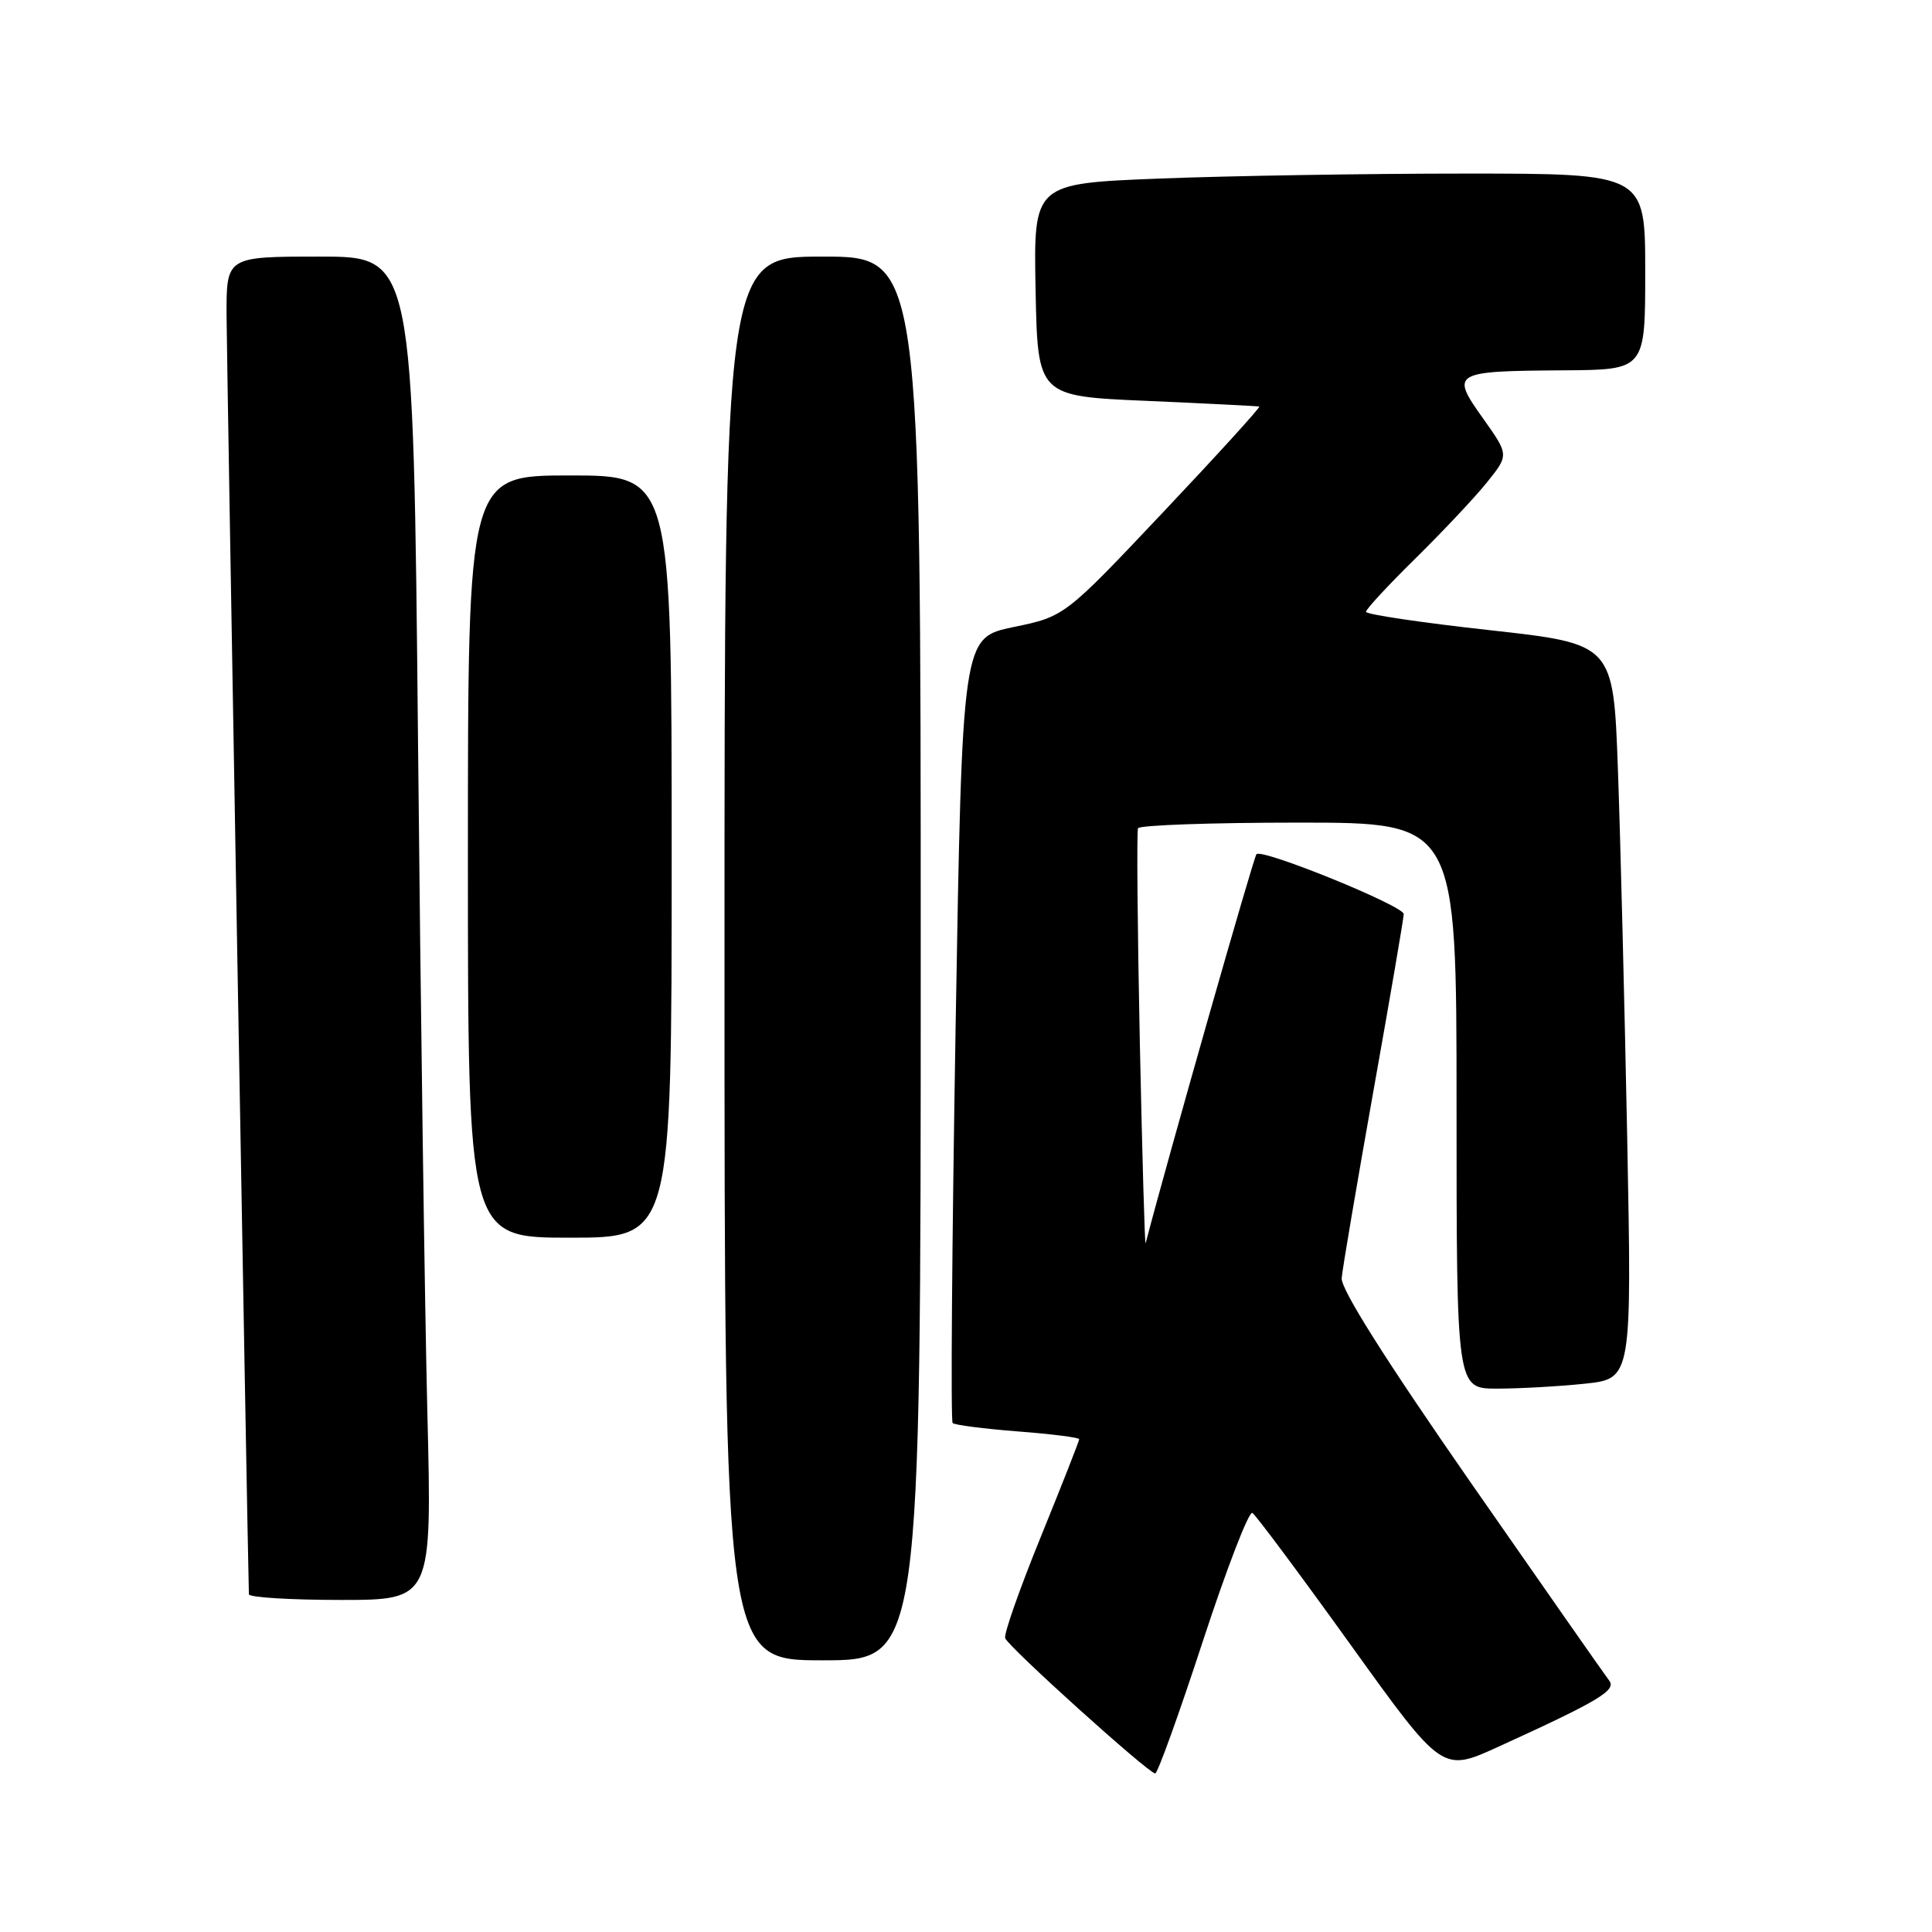 <?xml version="1.0" encoding="UTF-8" standalone="no"?>
<!DOCTYPE svg PUBLIC "-//W3C//DTD SVG 1.1//EN" "http://www.w3.org/Graphics/SVG/1.1/DTD/svg11.dtd" >
<svg xmlns="http://www.w3.org/2000/svg" xmlns:xlink="http://www.w3.org/1999/xlink" version="1.1" viewBox="0 0 256 256">
 <g >
 <path fill="currentColor"
d=" M 159.38 217.48 C 162.54 207.84 165.49 200.18 165.95 200.47 C 166.40 200.75 172.25 208.60 178.94 217.91 C 191.10 234.84 191.10 234.84 198.46 231.49 C 211.84 225.39 214.22 223.97 213.23 222.69 C 212.72 222.04 204.50 210.27 194.95 196.55 C 183.60 180.22 177.66 170.82 177.78 169.36 C 177.88 168.12 179.78 156.98 181.98 144.59 C 184.19 132.20 186.00 121.64 186.00 121.12 C 186.00 120.03 167.26 112.41 166.49 113.18 C 166.12 113.55 154.83 153.16 151.80 164.74 C 151.69 165.16 151.35 153.12 151.03 138.00 C 150.72 122.88 150.61 110.16 150.79 109.75 C 150.97 109.34 160.54 109.00 172.06 109.00 C 193.00 109.00 193.00 109.00 193.00 146.50 C 193.00 184.00 193.00 184.00 198.35 184.00 C 201.30 184.00 206.52 183.71 209.97 183.35 C 216.23 182.69 216.23 182.69 215.61 150.60 C 215.26 132.94 214.71 111.03 214.38 101.91 C 213.78 85.32 213.78 85.32 197.39 83.50 C 188.38 82.51 181.00 81.41 181.00 81.07 C 181.00 80.72 183.96 77.53 187.58 73.97 C 191.19 70.41 195.46 65.88 197.05 63.89 C 199.95 60.28 199.95 60.28 196.48 55.40 C 192.17 49.34 192.46 49.17 207.25 49.07 C 218.00 49.00 218.00 49.00 218.00 36.00 C 218.00 23.00 218.00 23.00 194.16 23.00 C 181.05 23.00 162.81 23.30 153.63 23.66 C 136.95 24.32 136.95 24.32 137.22 38.41 C 137.50 52.50 137.50 52.50 152.00 53.12 C 159.97 53.47 166.66 53.81 166.86 53.87 C 167.06 53.94 161.34 60.23 154.15 67.84 C 141.07 81.69 141.07 81.69 134.28 83.09 C 127.50 84.50 127.50 84.50 126.62 136.29 C 126.14 164.77 125.96 188.30 126.23 188.56 C 126.49 188.82 130.37 189.32 134.85 189.67 C 139.33 190.01 143.00 190.48 143.00 190.70 C 143.00 190.93 140.72 196.73 137.93 203.59 C 135.14 210.44 133.00 216.51 133.19 217.06 C 133.56 218.19 152.18 234.98 153.07 234.99 C 153.39 235.00 156.23 227.11 159.38 217.48 Z  M 122.00 127.00 C 122.00 34.00 122.00 34.00 109.00 34.00 C 96.00 34.00 96.00 34.00 96.00 127.00 C 96.00 220.00 96.00 220.00 109.00 220.00 C 122.00 220.00 122.00 220.00 122.00 127.00 Z  M 56.63 187.25 C 56.29 173.64 55.73 133.59 55.39 98.25 C 54.76 34.00 54.76 34.00 42.38 34.00 C 30.00 34.00 30.00 34.00 30.02 41.75 C 30.04 47.25 32.77 203.76 32.98 211.25 C 32.99 211.66 38.45 212.00 45.12 212.00 C 57.24 212.00 57.24 212.00 56.63 187.25 Z  M 89.00 113.50 C 89.00 63.00 89.00 63.00 75.50 63.00 C 62.00 63.00 62.00 63.00 62.00 113.50 C 62.00 164.00 62.00 164.00 75.50 164.00 C 89.00 164.00 89.00 164.00 89.00 113.50 Z "/>
</g>
</svg>